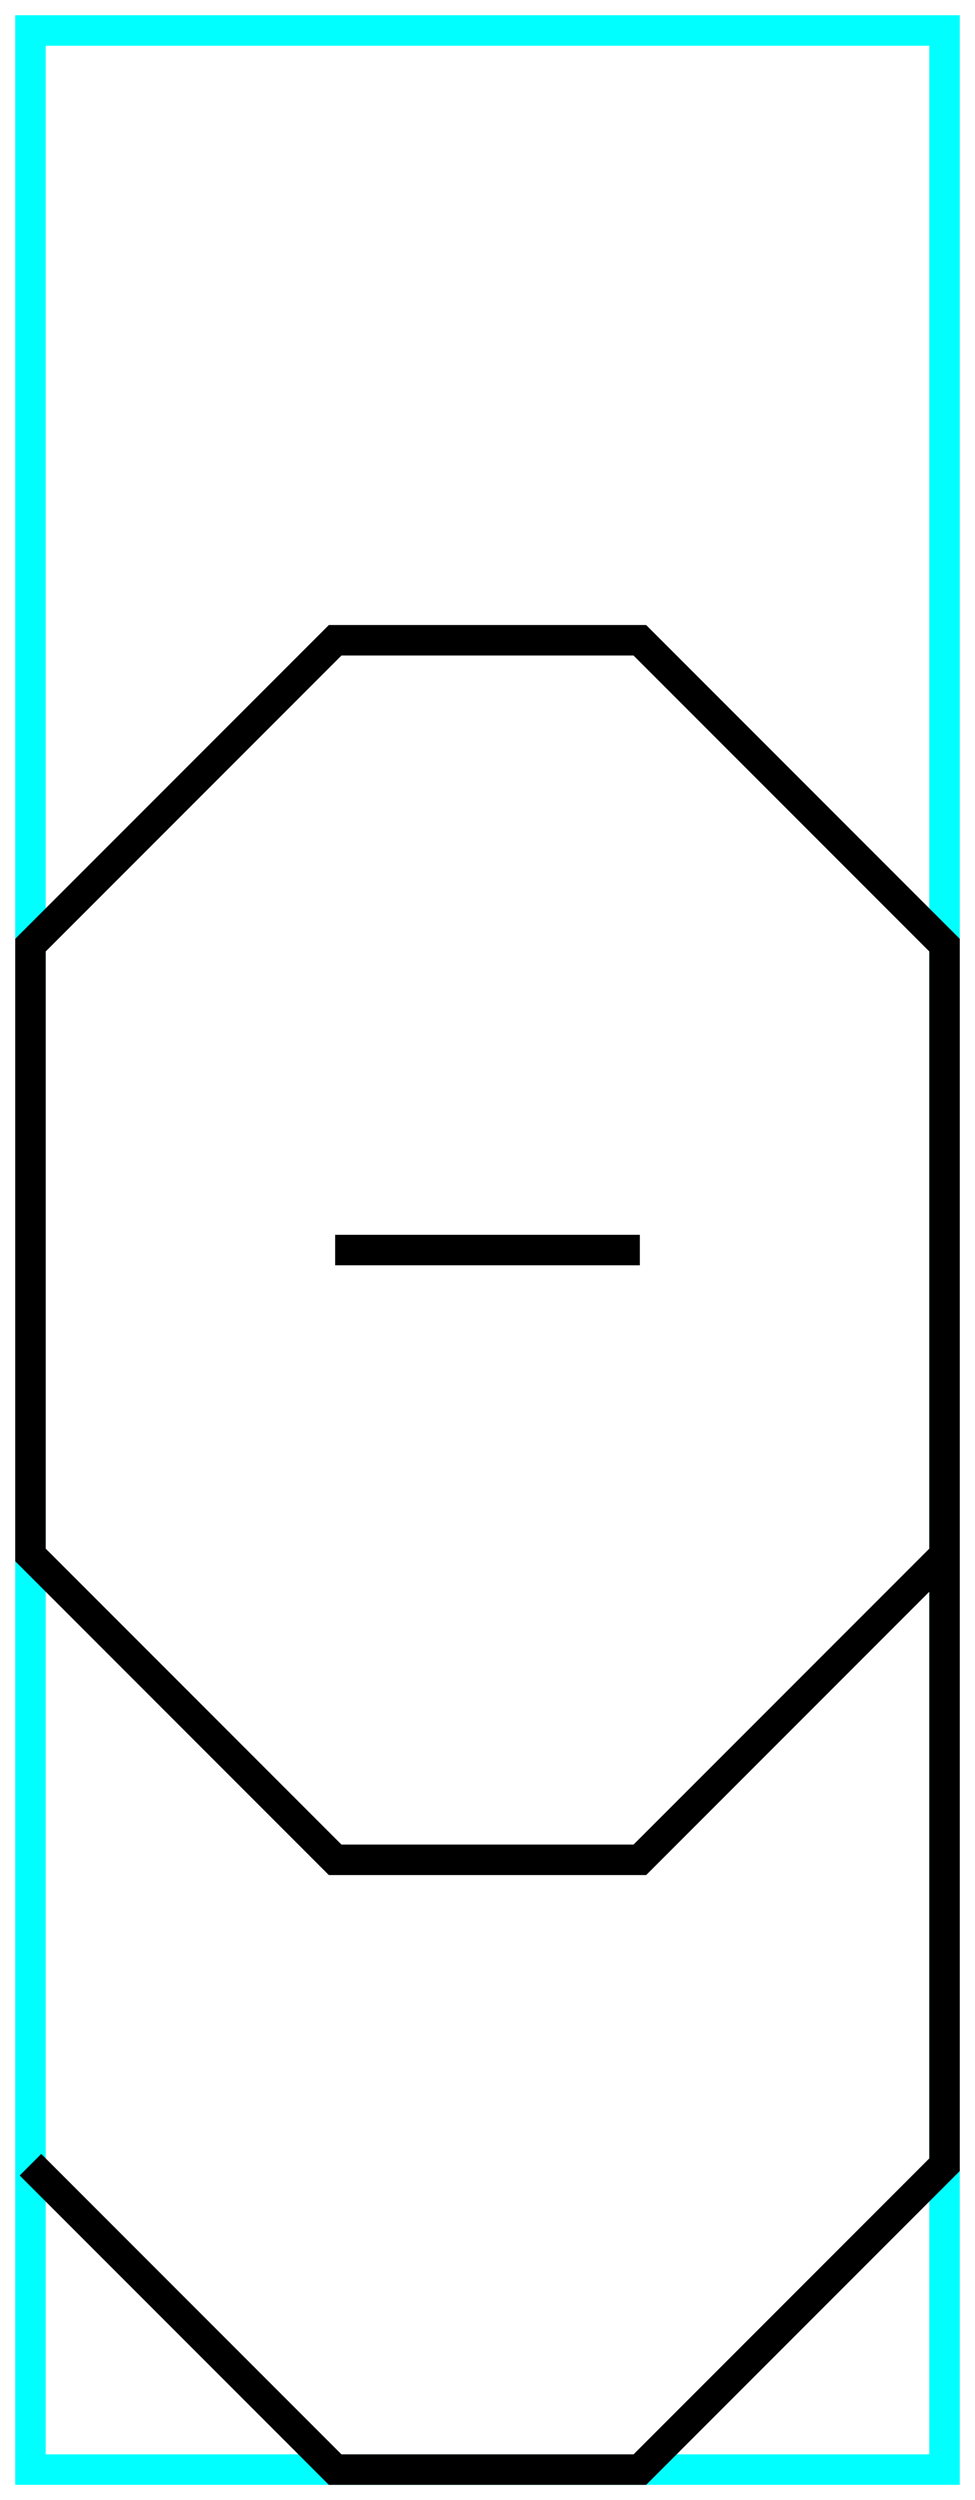 <?xml version="1.0" encoding="utf-8" ?>
<svg baseProfile="tiny" height="164" version="1.2" width="64" xmlns="http://www.w3.org/2000/svg" xmlns:ev="http://www.w3.org/2001/xml-events" xmlns:xlink="http://www.w3.org/1999/xlink">
  <defs/>
  <path d="M2,2 L62,2 L62,162 L2,162Z" fill="none" stroke="cyan" stroke-width="2"/>
  <path d="M62.0,102.0 L42.0,122.0 L22.0,122.0 L2.0,102.0 L2.0,62.0 L22.0,42.0 L42.0,42.0 L62.0,62.0 L62.0,142.0 L42.0,162.0 L22.0,162.0 L2.0,142.0" fill="none" stroke="black" stroke-width="2"/>
  <path d="M22.0,82.0 L42.0,82.0" fill="none" stroke="black" stroke-width="2"/>
</svg>
